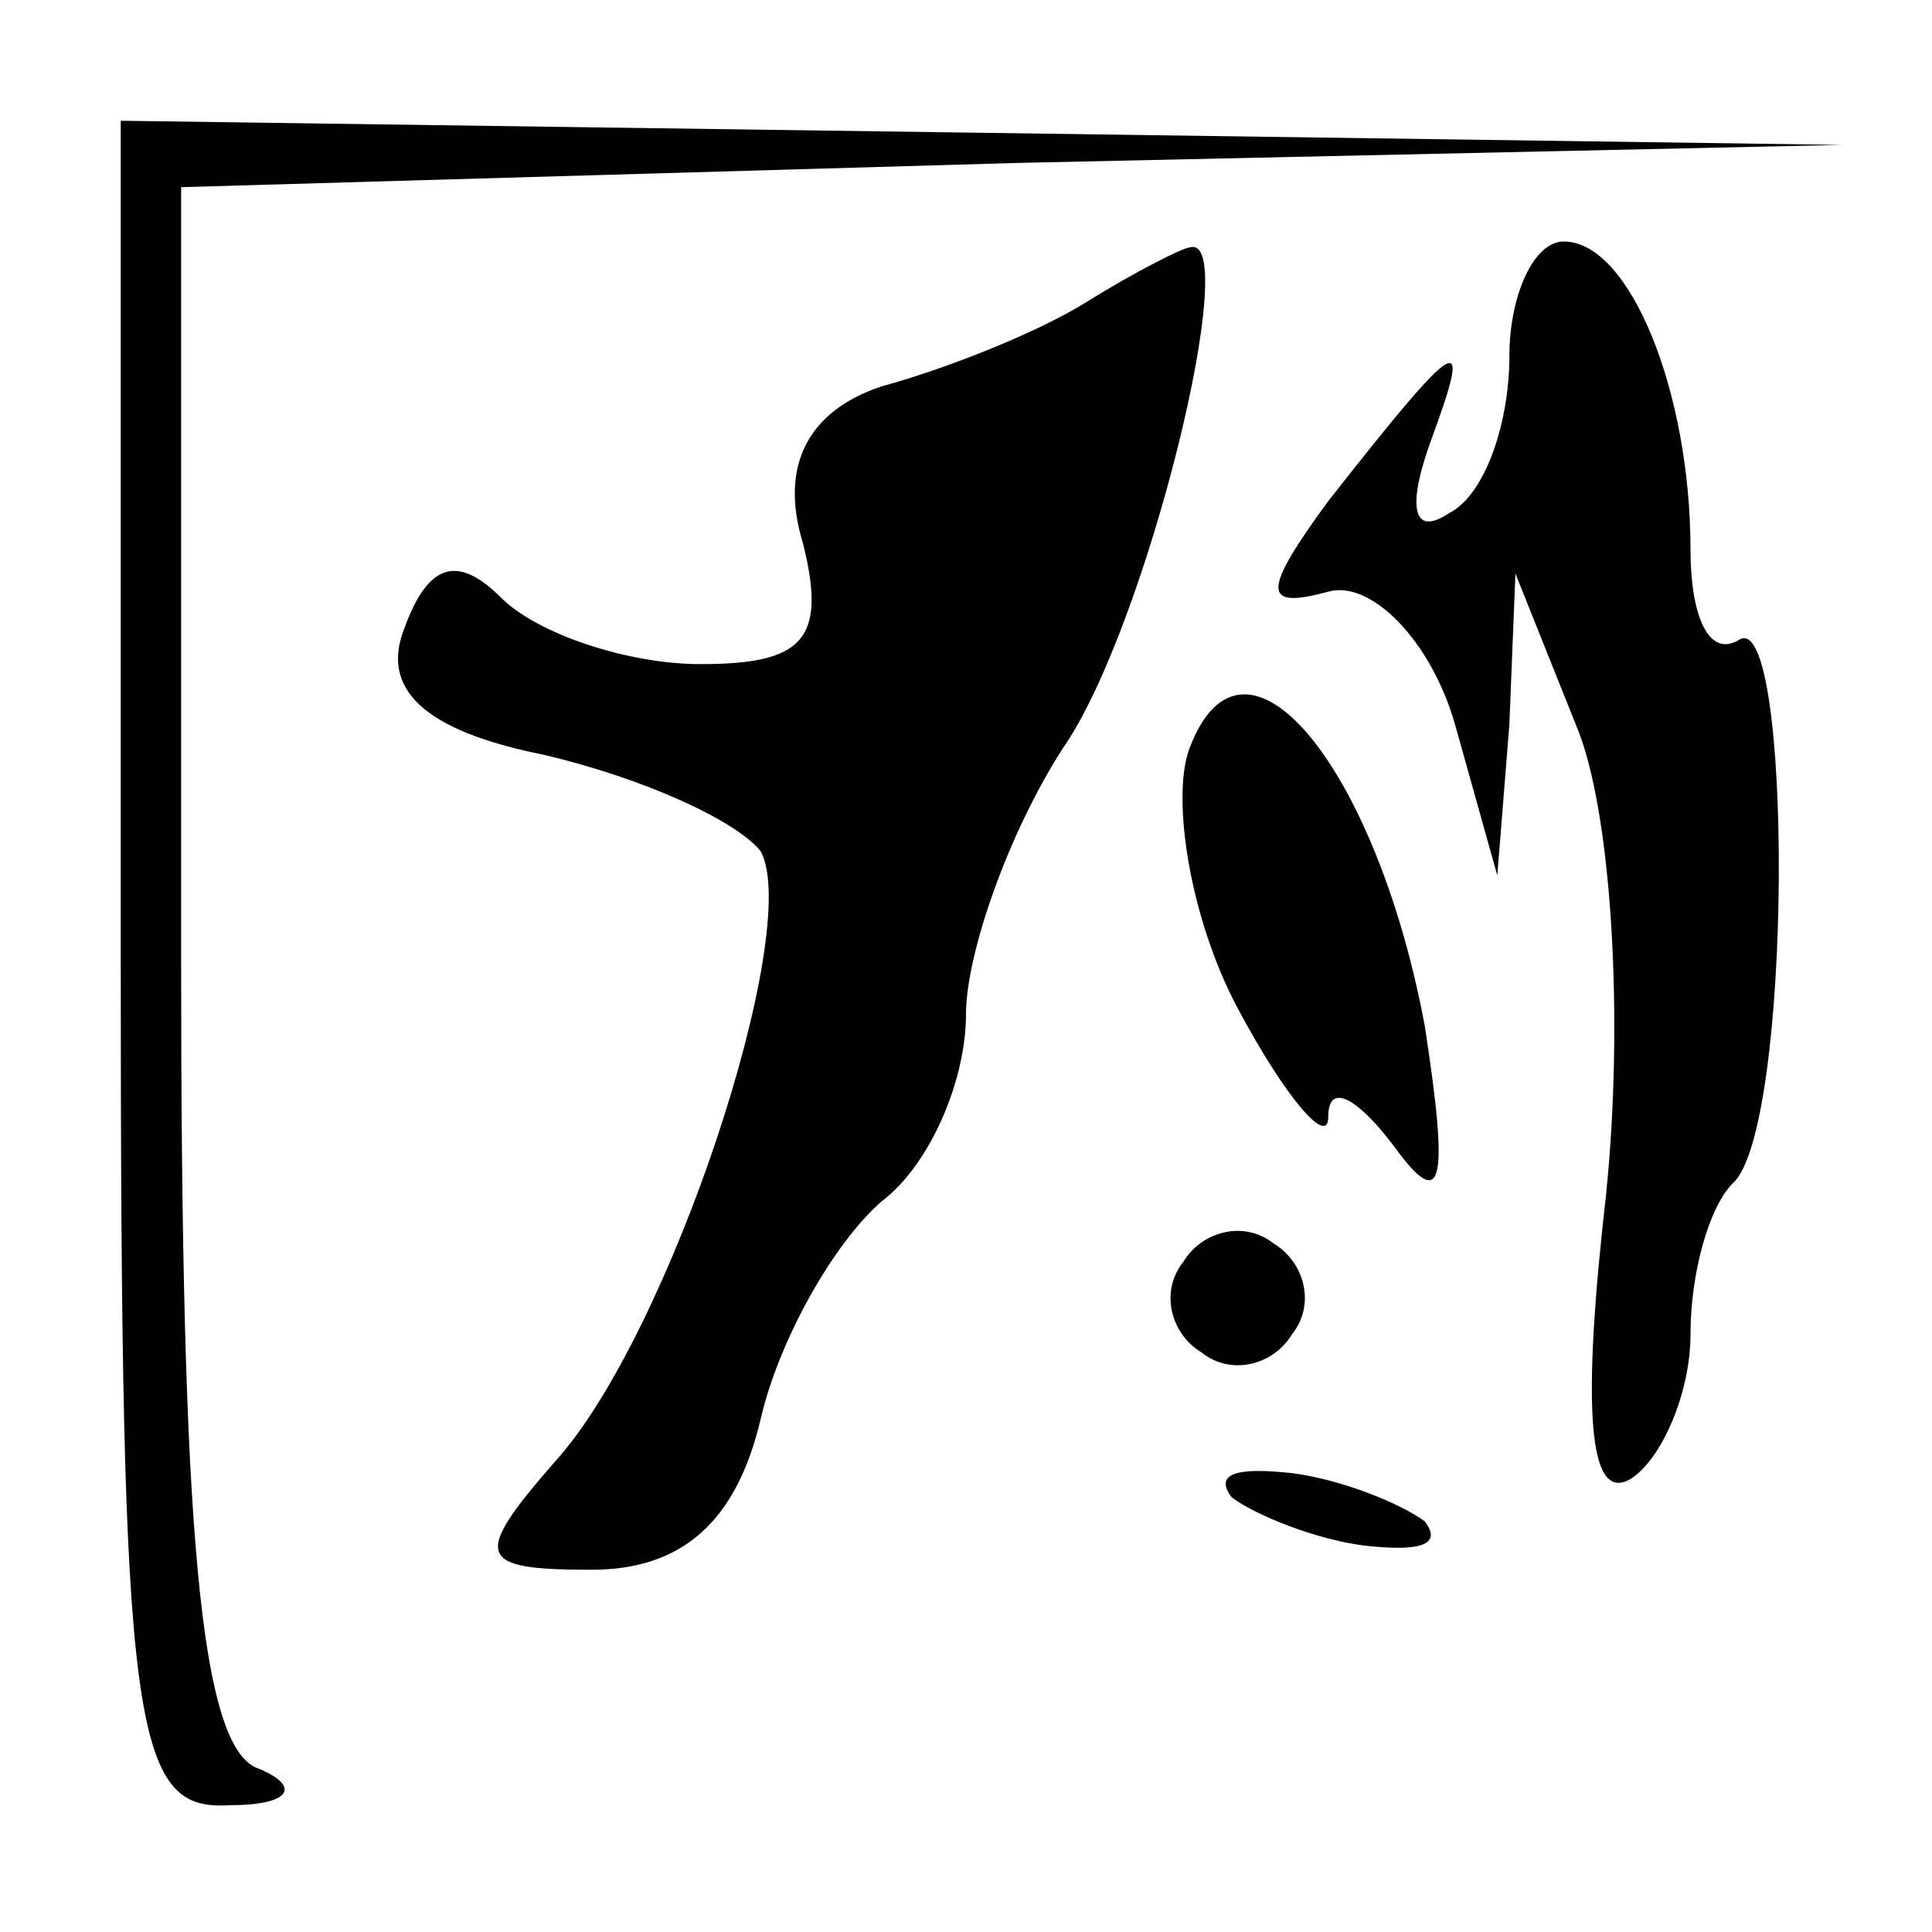 <?xml version="1.0" standalone="no"?>
<!DOCTYPE svg PUBLIC "-//W3C//DTD SVG 20010904//EN"
 "http://www.w3.org/TR/2001/REC-SVG-20010904/DTD/svg10.dtd">
<svg version="1.0" xmlns="http://www.w3.org/2000/svg"
 width="32pt" height="32pt" viewBox="0 0 32 32"
 preserveAspectRatio="xMidYMid meet">
<g transform="translate(0,32) scale(0.1,-0.1)"
fill="#000000" stroke="none">
<path fill="#000000" stroke="none" d="M20 160 c0 -127 2 -140 18 -139 10 0
12 3 5 6 -10 3 -13 40 -13 134 l0 128 138 4 137 3 -142 2 -143 2 0 -140z"/>
<path fill="#000000" stroke="none" d="M180 270 c-8 -5 -23 -11 -34 -14 -12
-4 -17 -13 -13 -26 4 -16 0 -20 -17 -20 -12 0 -27 5 -33 11 -7 7 -12 6 -16 -5
-4 -10 3 -17 23 -21 17 -4 32 -11 36 -16 7 -13 -15 -80 -34 -101 -14 -16 -13
-18 6 -18 15 0 24 8 28 25 3 13 12 29 20 36 8 6 14 20 14 31 0 10 7 30 16 44
14 20 30 86 21 83 -1 0 -9 -4 -17 -9z"/>
<path fill="#000000" stroke="none" d="M250 261 c0 -11 -4 -23 -10 -26 -6 -4
-7 1 -3 12 7 19 5 18 -17 -10 -11 -15 -11 -18 0 -15 7 2 17 -8 21 -22 l7 -25
2 25 1 25 10 -25 c6 -14 8 -49 5 -78 -4 -35 -3 -51 4 -47 5 3 10 14 10 24 0
10 3 21 7 25 10 9 10 96 1 90 -5 -3 -8 4 -8 15 0 26 -10 51 -21 51 -5 0 -9 -9
-9 -19z"/>
<path fill="#000000" stroke="none" d="M197 196 c-3 -8 0 -28 8 -43 8 -15 15
-23 15 -18 0 6 5 3 11 -5 8 -11 9 -6 5 20 -8 43 -30 70 -39 46z"/>
<path fill="#000000" stroke="none" d="M196 111 c-4 -5 -2 -12 3 -15 5 -4 12
-2 15 3 4 5 2 12 -3 15 -5 4 -12 2 -15 -3z"/>
<path fill="#000000" stroke="none" d="M204 72 c4 -3 14 -7 22 -8 9 -1 13 0
10 4 -4 3 -14 7 -22 8 -9 1 -13 0 -10 -4z"/>
</g>
</svg>
